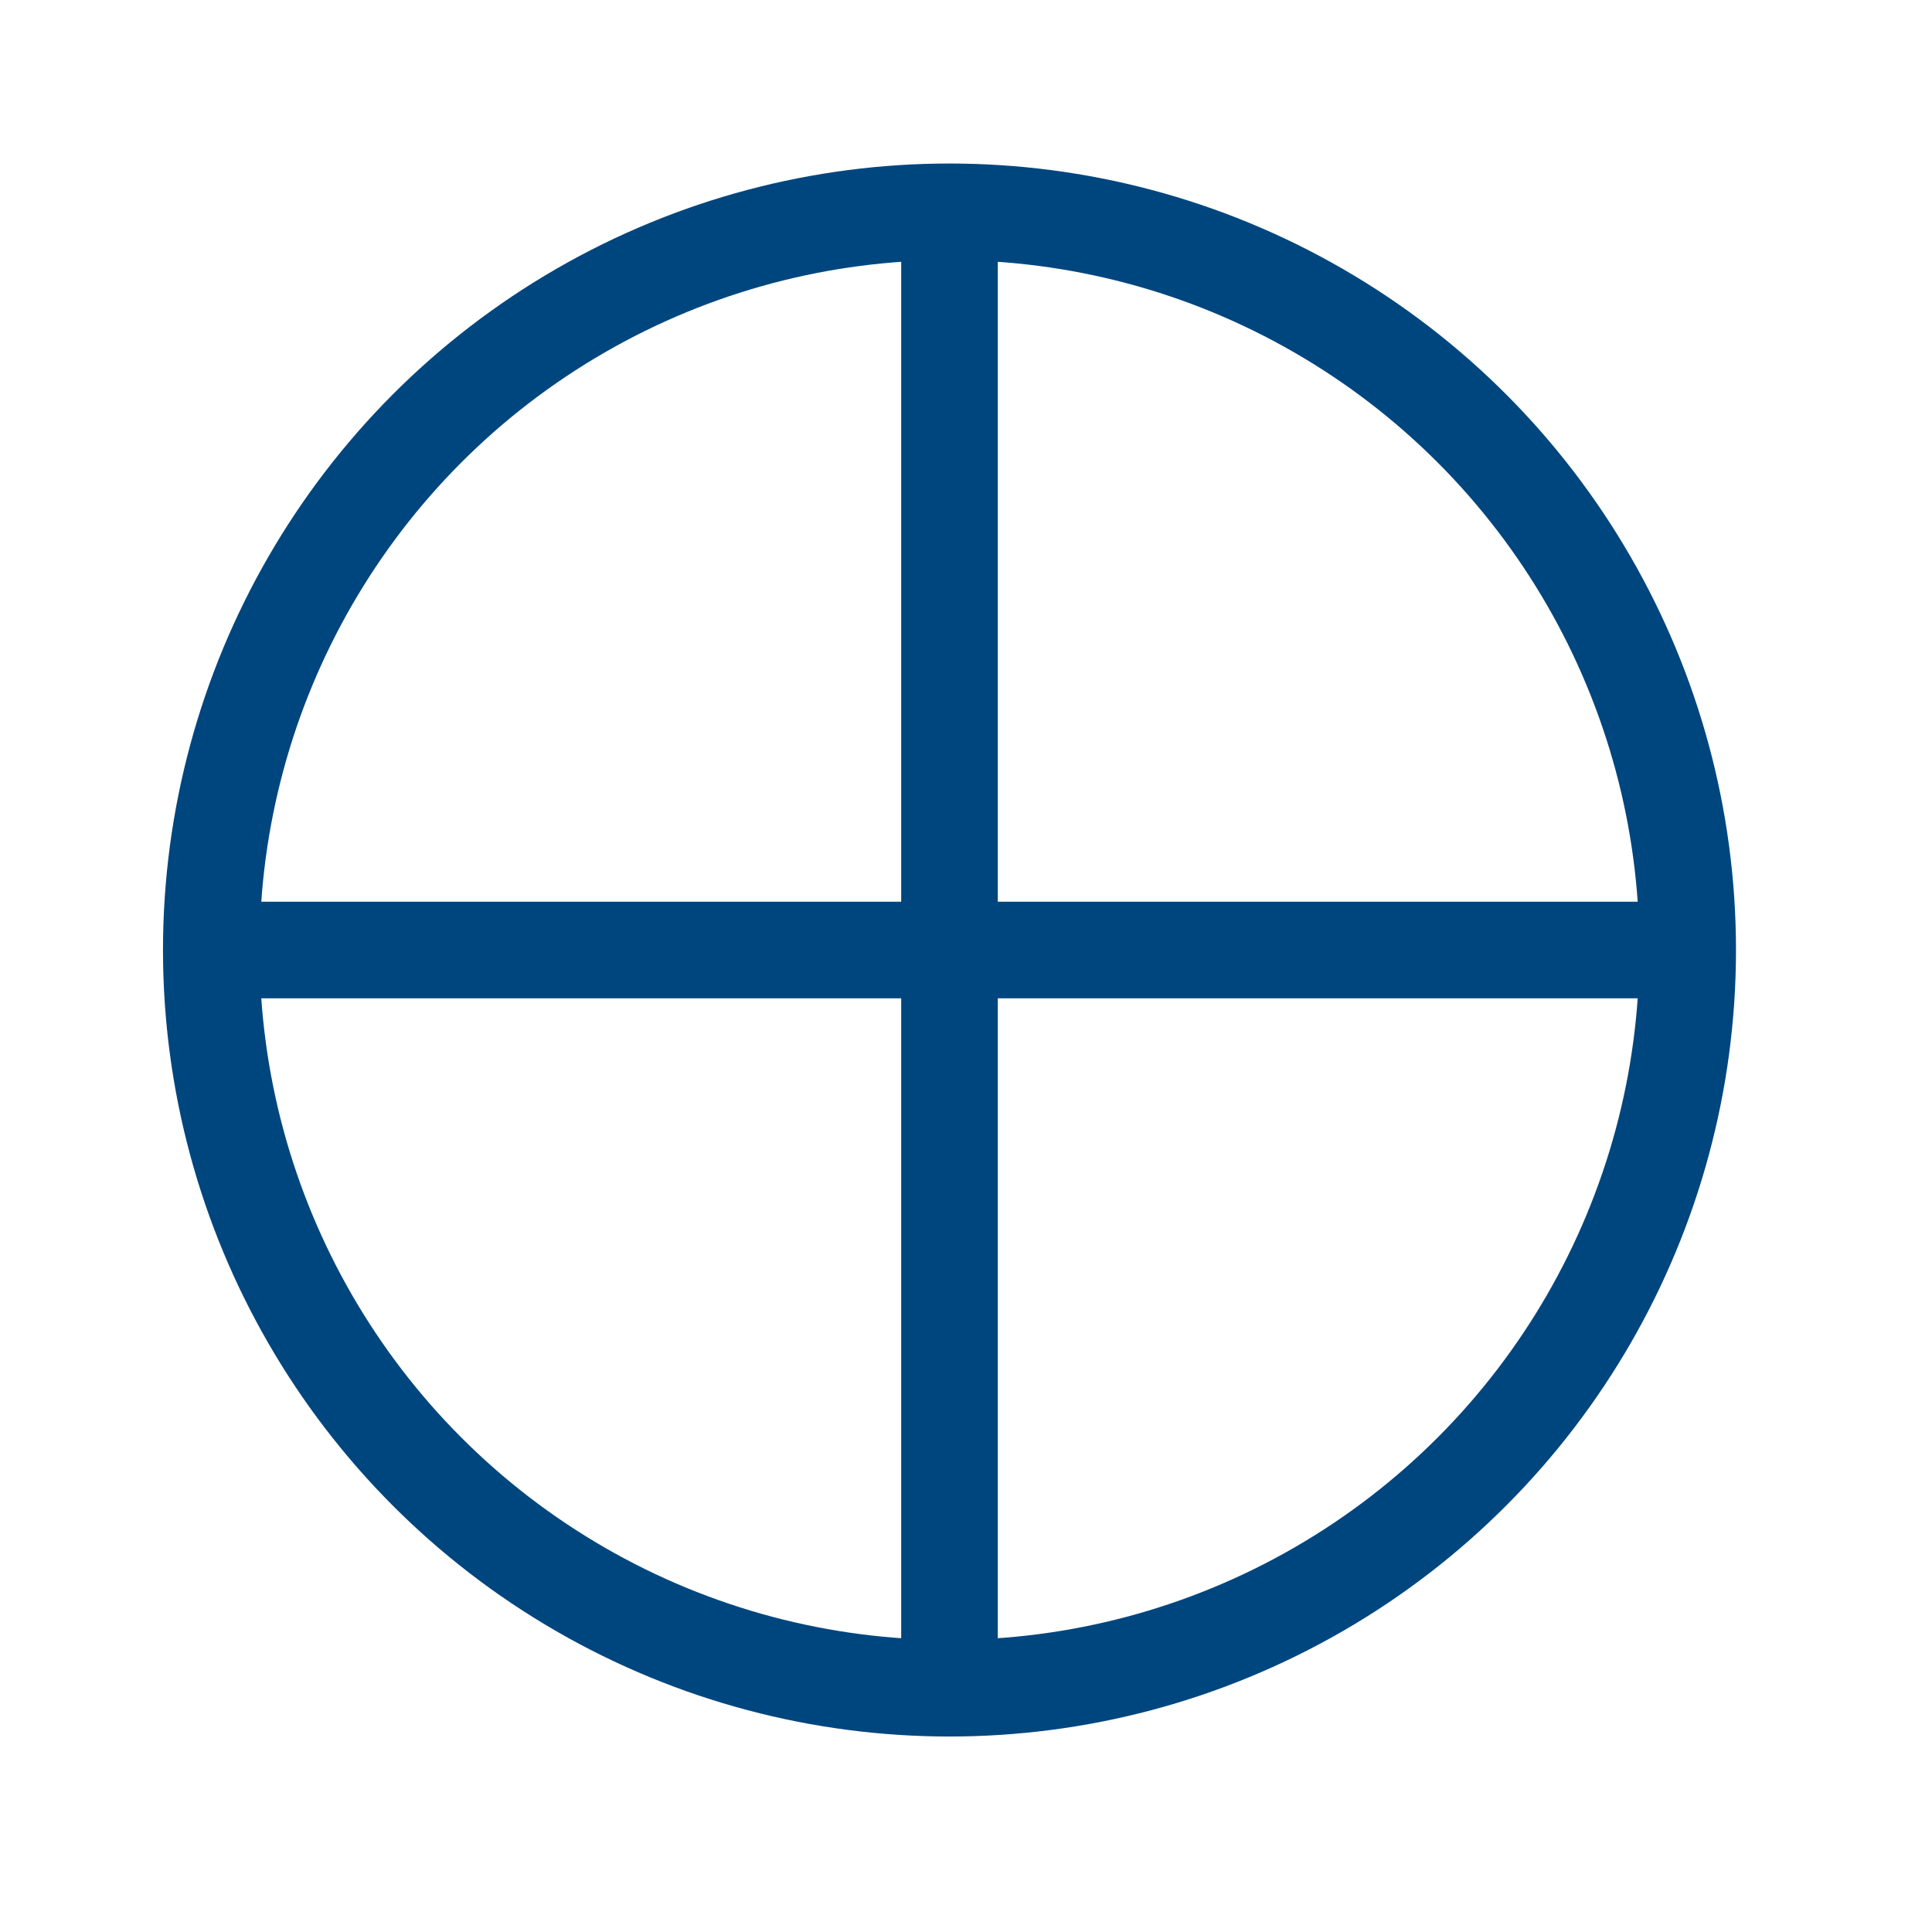 <?xml version="1.0" encoding="UTF-8" standalone="no"?><!DOCTYPE svg PUBLIC "-//W3C//DTD SVG 1.1//EN"
    "http://www.w3.org/Graphics/SVG/1.1/DTD/svg11.dtd">
<svg width="100%" height="100%" viewBox="0 0 11 11" version="1.1" xmlns="http://www.w3.org/2000/svg"
    xmlns:xlink="http://www.w3.org/1999/xlink" xml:space="preserve"
    xmlns:serif="http://www.serif.com/"
    style="fill-rule:evenodd;clip-rule:evenodd;stroke-miterlimit:3;"><rect id="clock4_0" x="0.126" y="0.129" width="10.56" height="10.56" style="fill:none;"/>
    <g><g><circle cx="5.406" cy="5.409" r="4.203" style="fill:none;stroke:#00467e;stroke-width:0.55px;"/></g>
        <g><path d="M1.286,5.409l8.24,-0" style="fill:none;stroke:#00467e;stroke-width:0.55px;"/></g>
        <g><path d="M5.406,1.289l0,8.239" style="fill:none;stroke:#00467e;stroke-width:0.55px;"/></g></g></svg>
